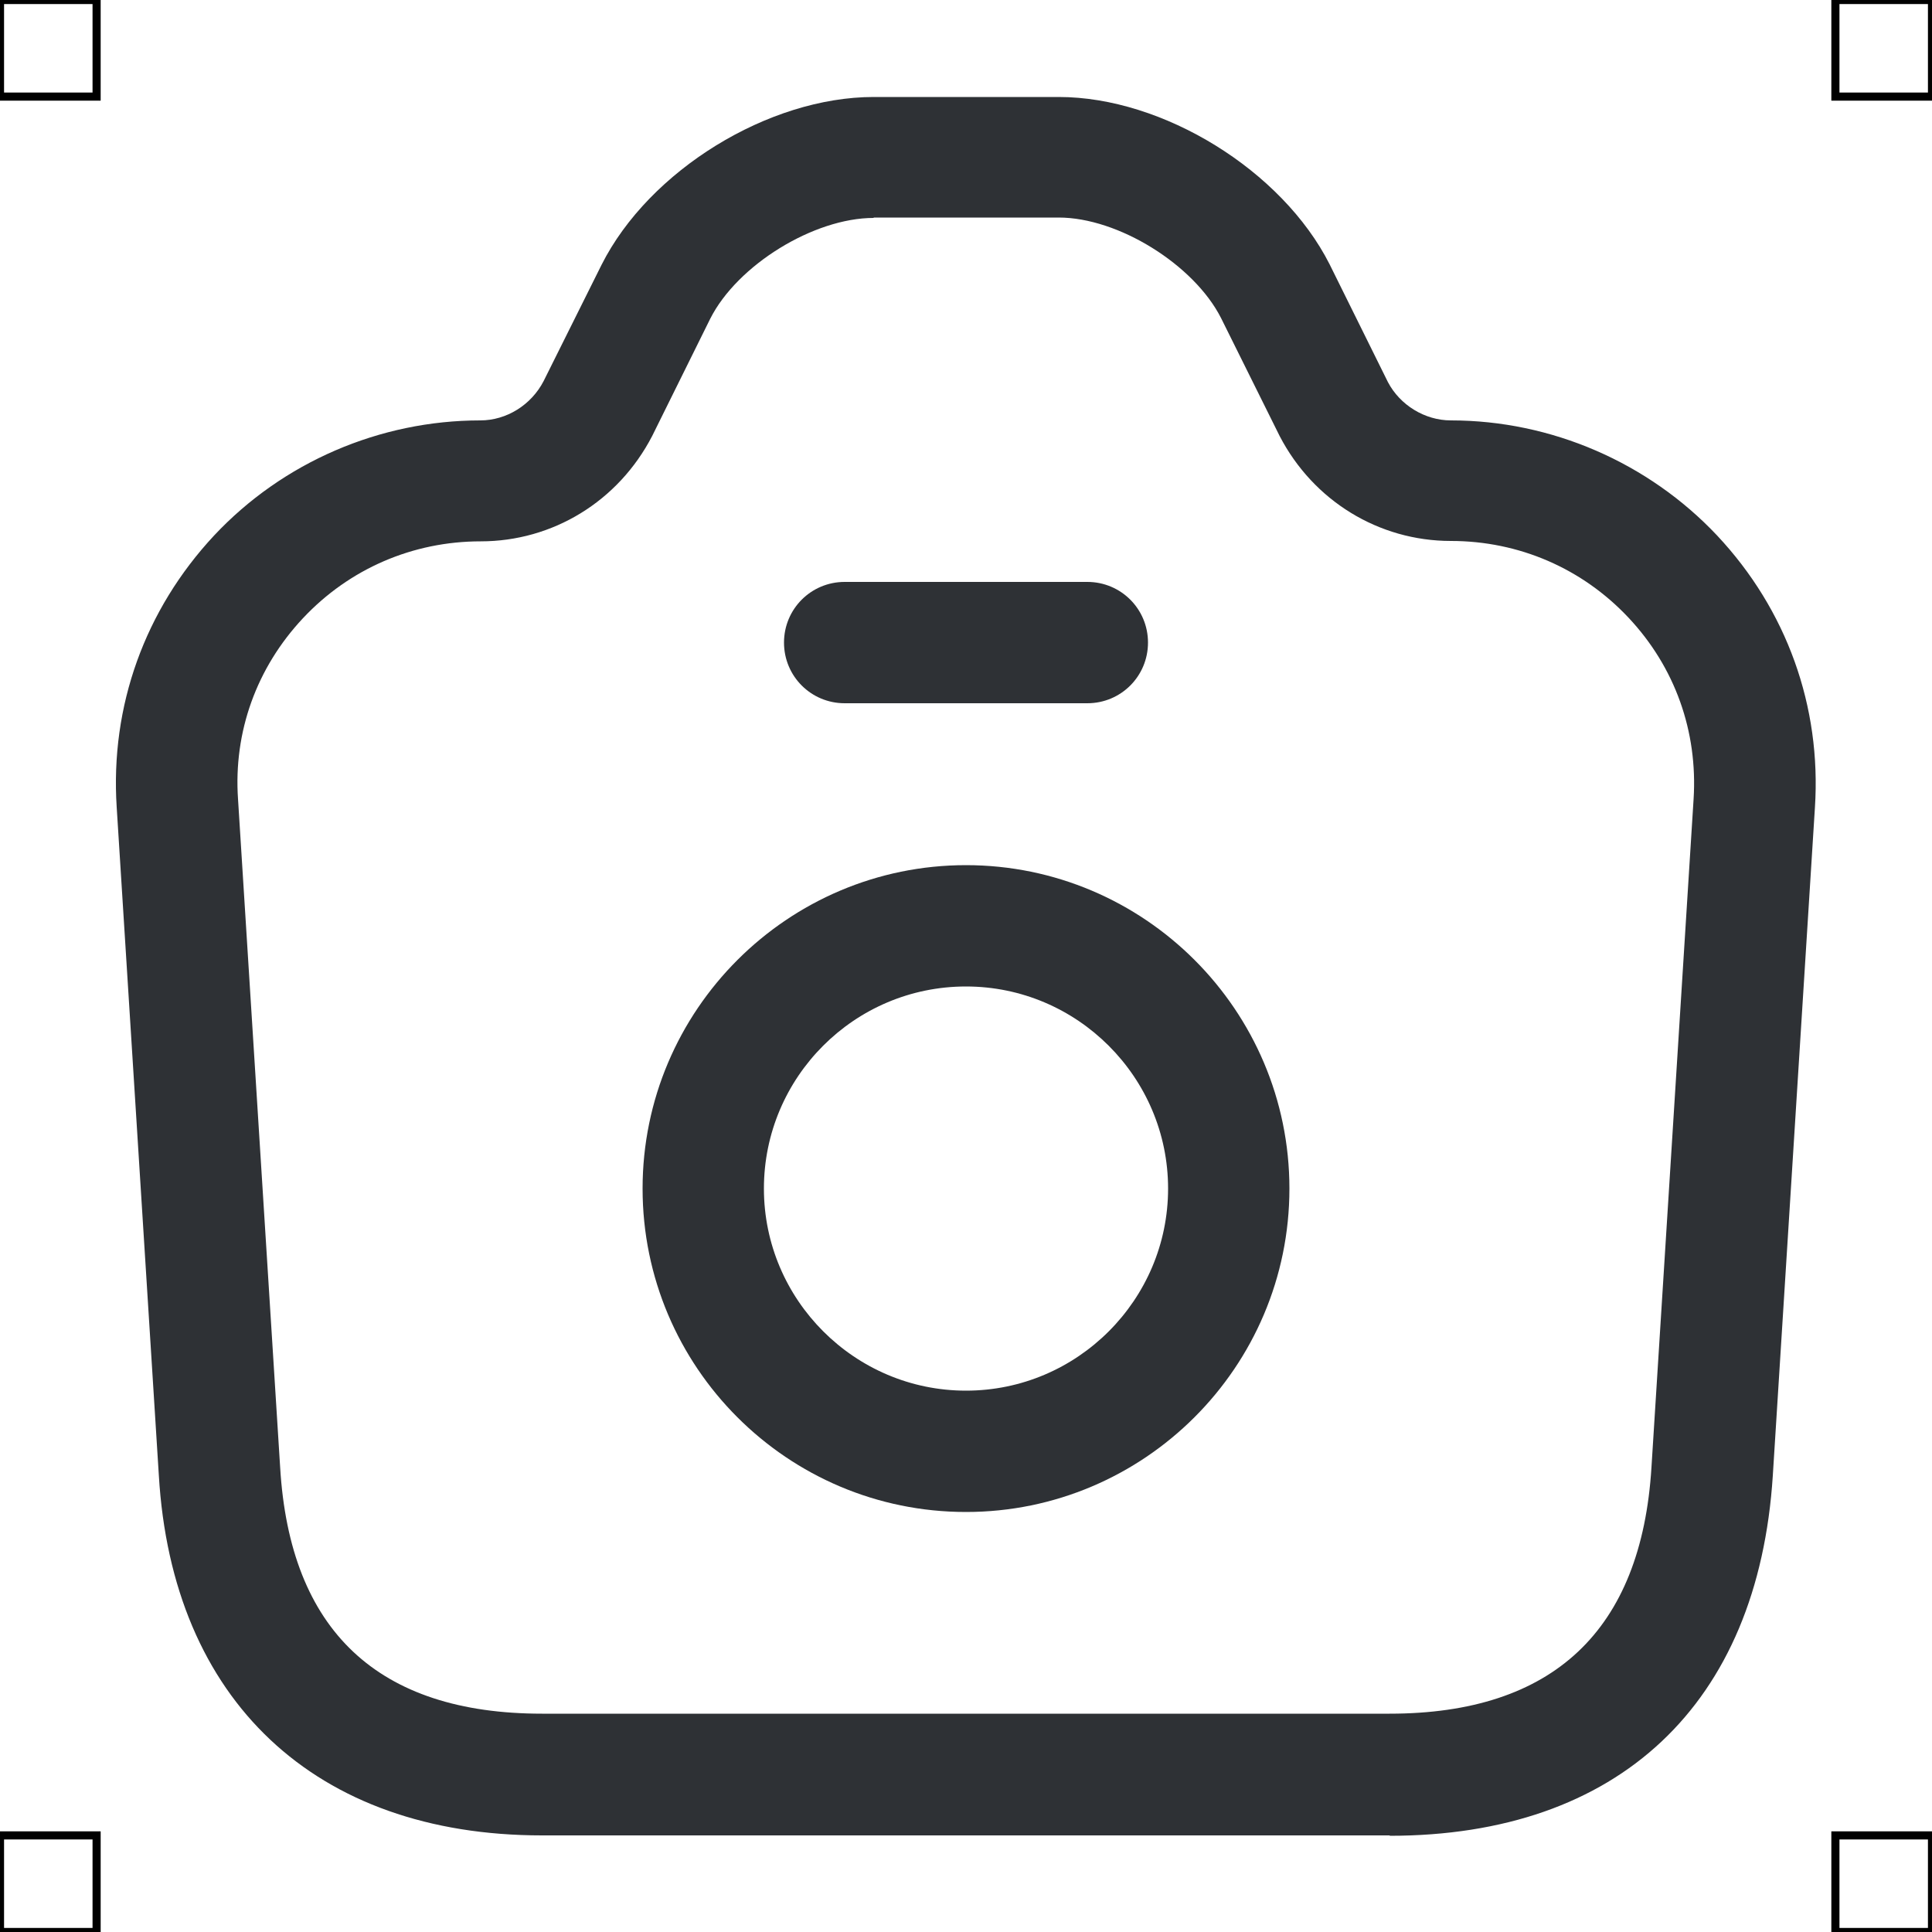 <?xml version="1.0" encoding="UTF-8"?>
<svg xmlns="http://www.w3.org/2000/svg" viewBox="0 0 50 50">
  <defs>
    <style>
      .cls-1 {
        fill: #2e3135;
        stroke-width: 0px;
      }

      .cls-2 {
        fill: none;
        stroke: #000;
        stroke-miterlimit: 10;
        stroke-width: .21px;
      }
    </style>
  </defs>
  <g id="iconos">
    <g>
      <path class="cls-1" d="m35.97,47.5H14.03c-5.87,0-9.58-3.49-9.92-9.33l-1.09-17.28c-.17-2.62.73-5.11,2.52-7.03,1.78-1.9,4.29-2.98,6.89-2.98.68,0,1.32-.4,1.64-1.02l1.5-3.01c1.23-2.44,4.32-4.34,7.04-4.34h4.79c2.7,0,5.78,1.9,7.01,4.33l1.51,3.05c.31.59.95.99,1.63.99,2.6,0,5.11,1.09,6.89,2.98,1.8,1.92,2.7,4.42,2.53,7.04l-1.09,17.29c-.38,5.92-3.99,9.32-9.92,9.32ZM22.61,5.64c-1.55,0-3.53,1.22-4.23,2.61l-1.5,3.03c-.88,1.7-2.58,2.73-4.44,2.73-1.76,0-3.4.71-4.6,1.99-1.2,1.28-1.8,2.94-1.68,4.68l1.09,17.29c.25,4.23,2.53,6.38,6.78,6.38h21.93c4.23,0,6.52-2.15,6.78-6.38l1.09-17.29c.11-1.75-.48-3.41-1.68-4.69-1.2-1.28-2.84-1.99-4.6-1.99-1.87,0-3.56-1.04-4.43-2.71l-1.52-3.06c-.7-1.38-2.66-2.6-4.2-2.6h-4.79Z"/>
      <path class="cls-1" d="m28.14,18.2h-6.28c-.87,0-1.57-.7-1.57-1.57s.7-1.57,1.57-1.57h6.28c.87,0,1.57.7,1.57,1.57s-.7,1.57-1.57,1.57Z"/>
      <path class="cls-1" d="m25,39.13c-4.62,0-8.37-3.75-8.37-8.37s3.76-8.37,8.37-8.37,8.37,3.75,8.37,8.37-3.76,8.37-8.37,8.37Zm0-13.6c-2.89,0-5.23,2.35-5.23,5.23s2.35,5.23,5.23,5.23,5.23-2.35,5.23-5.23-2.35-5.23-5.23-5.23Z"/>
    </g>
  </g>
  <g id="guias">
    <rect class="cls-2" x="47.5" y="47.5" width="2.5" height="2.5"/>
    <rect class="cls-2" x="47.5" width="2.5" height="2.5"/>
    <rect class="cls-2" y="47.5" width="2.5" height="2.5"/>
    <rect class="cls-2" width="2.5" height="2.5"/>
  </g>
</svg>